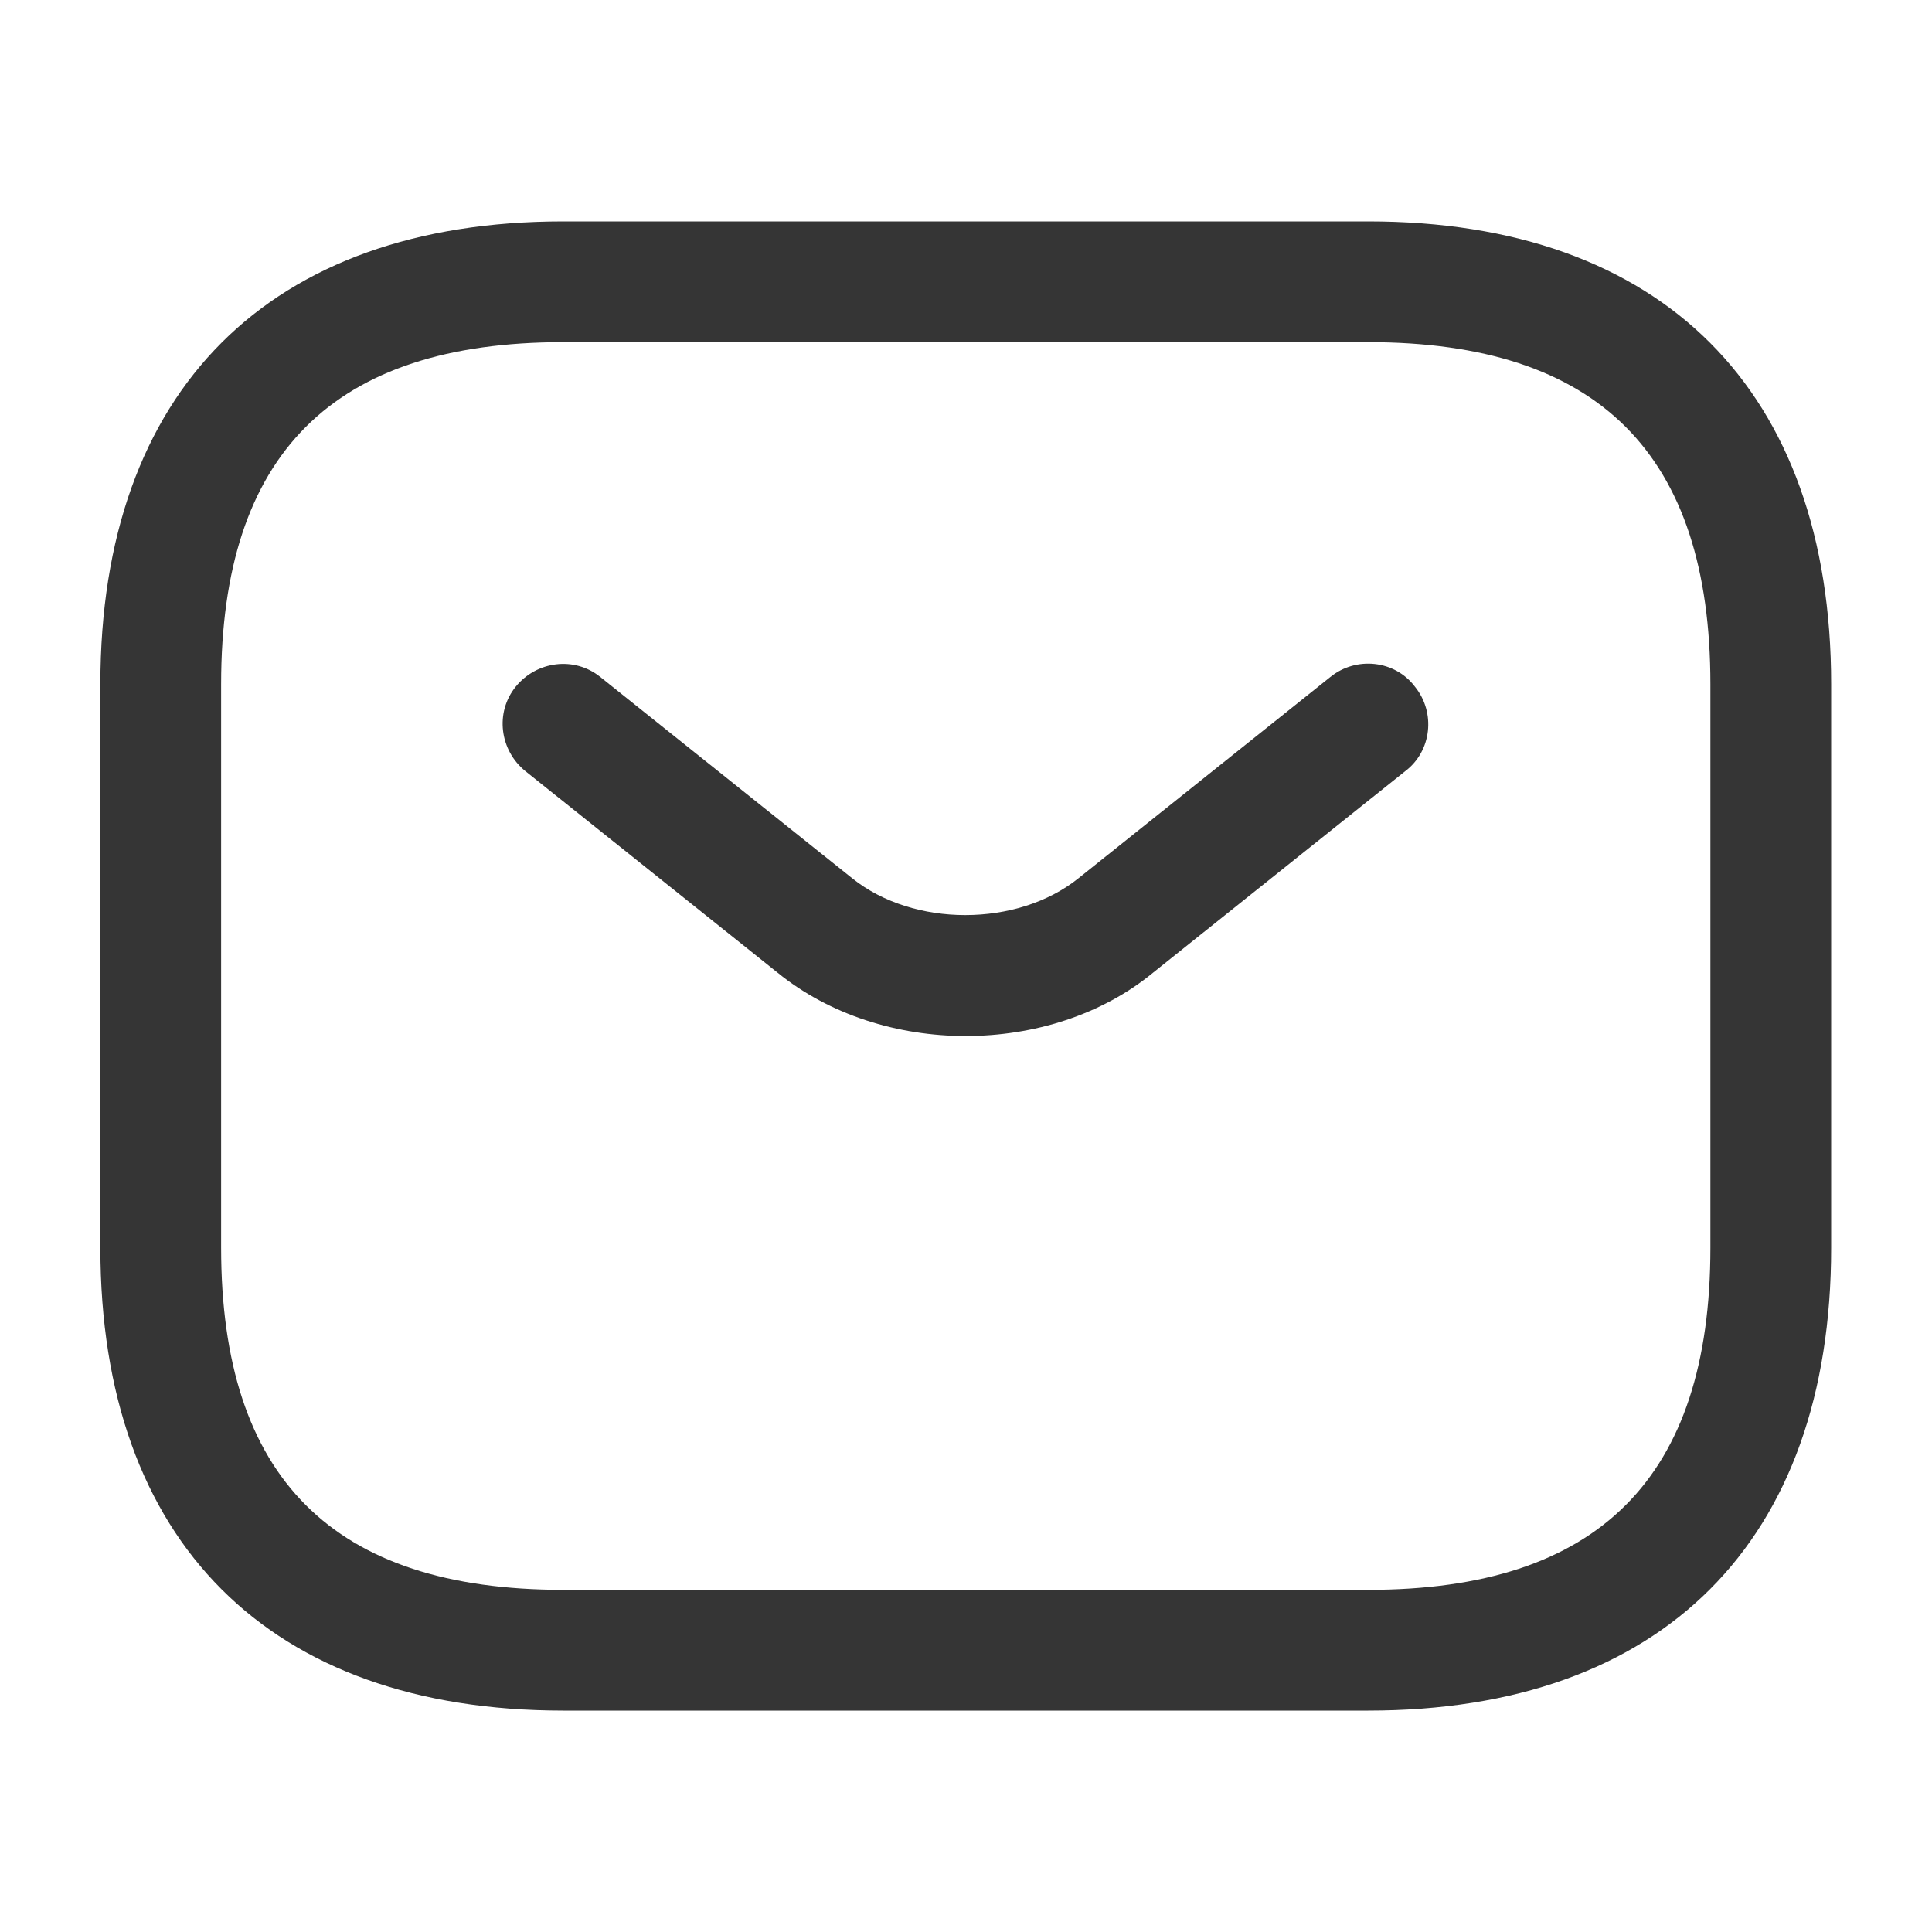<svg width="20" height="20" viewBox="0 0 20 20" fill="none" xmlns="http://www.w3.org/2000/svg">
<path d="M14.164 17.708H5.831C2.789 17.708 1.039 15.958 1.039 12.917V7.083C1.039 4.042 2.789 2.292 5.831 2.292H14.164C17.206 2.292 18.956 4.042 18.956 7.083V12.917C18.956 15.958 17.206 17.708 14.164 17.708ZM5.831 3.542C3.447 3.542 2.289 4.7 2.289 7.083V12.917C2.289 15.3 3.447 16.458 5.831 16.458H14.164C16.547 16.458 17.706 15.3 17.706 12.917V7.083C17.706 4.7 16.547 3.542 14.164 3.542H5.831Z" fill="#353535"/>
<path d="M9.997 10.725C9.297 10.725 8.589 10.508 8.047 10.067L5.439 7.983C5.172 7.767 5.122 7.375 5.339 7.108C5.555 6.842 5.947 6.792 6.214 7.008L8.822 9.092C9.455 9.6 10.53 9.6 11.164 9.092L13.772 7.008C14.039 6.792 14.439 6.833 14.647 7.108C14.864 7.375 14.822 7.775 14.547 7.983L11.939 10.067C11.405 10.508 10.697 10.725 9.997 10.725Z" fill="#353535"/>
</svg>
